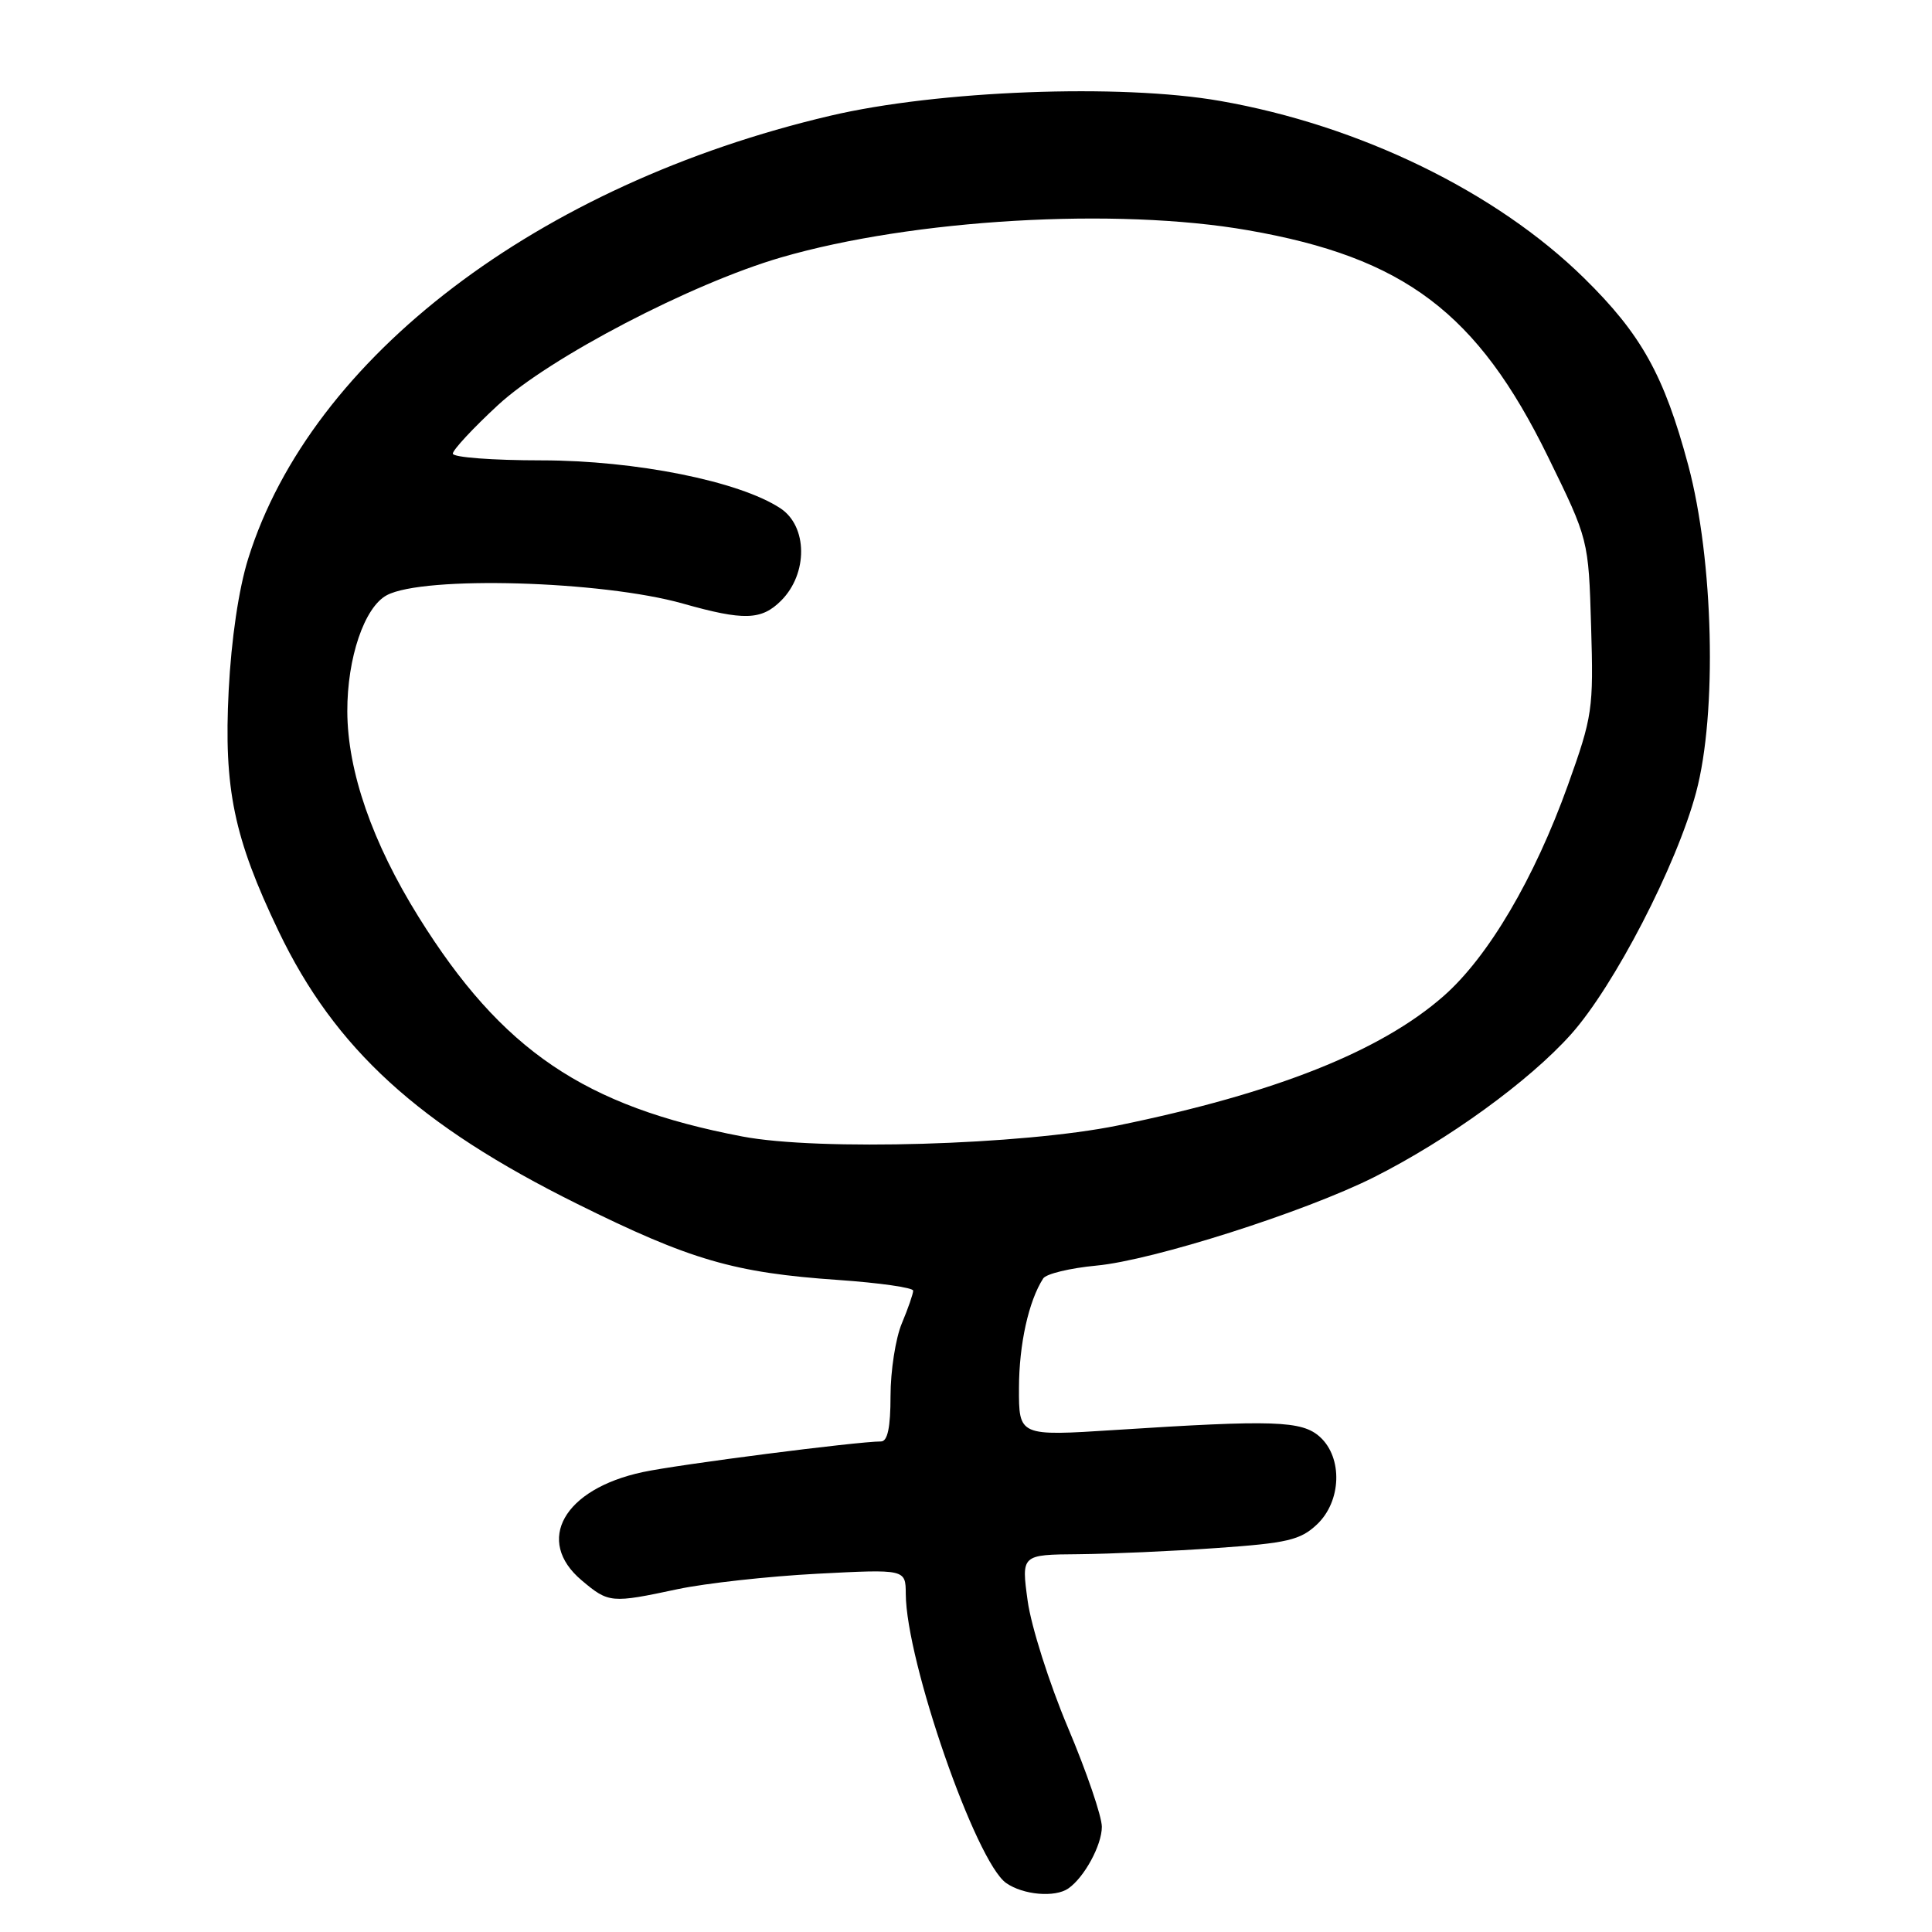 <?xml version="1.0" encoding="UTF-8" standalone="no"?>
<!DOCTYPE svg PUBLIC "-//W3C//DTD SVG 1.1//EN" "http://www.w3.org/Graphics/SVG/1.1/DTD/svg11.dtd" >
<svg xmlns="http://www.w3.org/2000/svg" xmlns:xlink="http://www.w3.org/1999/xlink" version="1.1" viewBox="0 0 256 256">
 <g >
 <path fill="currentColor"
d=" M 141.56 250.23 C 143.68 248.76 146.00 244.49 146.00 242.06 C 146.00 240.68 143.98 234.76 141.50 228.90 C 139.03 223.04 136.63 215.49 136.17 212.12 C 135.33 206.00 135.33 206.00 142.92 205.94 C 147.09 205.90 155.33 205.54 161.24 205.12 C 170.56 204.47 172.30 204.07 174.49 202.01 C 177.75 198.95 177.95 193.17 174.90 190.40 C 172.51 188.24 168.80 188.12 147.75 189.48 C 135.00 190.30 135.00 190.30 135.02 183.90 C 135.03 178.13 136.30 172.39 138.23 169.40 C 138.62 168.79 141.78 168.03 145.27 167.70 C 152.75 167.01 172.91 160.58 182.05 155.99 C 191.85 151.06 202.60 143.27 208.15 137.07 C 213.88 130.67 222.16 114.67 224.74 105.00 C 227.55 94.52 227.06 74.20 223.70 61.64 C 220.51 49.74 217.49 44.30 209.90 36.85 C 198.26 25.41 180.15 16.60 161.65 13.37 C 148.44 11.06 124.26 11.98 110.00 15.34 C 71.34 24.42 41.24 47.32 32.90 73.98 C 31.63 78.02 30.65 84.69 30.30 91.50 C 29.64 104.52 30.98 110.99 36.91 123.38 C 44.38 138.97 55.48 149.11 76.50 159.53 C 91.50 166.97 97.28 168.65 111.05 169.60 C 116.52 169.98 121.00 170.62 121.00 171.02 C 121.00 171.43 120.33 173.37 119.50 175.35 C 118.67 177.32 118.00 181.65 118.00 184.97 C 118.00 189.14 117.61 191.00 116.74 191.00 C 113.60 191.00 89.87 194.05 85.17 195.06 C 74.69 197.30 70.83 204.15 77.08 209.41 C 80.66 212.43 80.98 212.45 89.80 210.57 C 93.49 209.79 101.79 208.87 108.25 208.53 C 120.00 207.92 120.00 207.92 120.02 211.21 C 120.07 220.14 129.30 246.69 133.32 249.51 C 135.57 251.09 139.79 251.46 141.56 250.23 Z  M 98.36 150.59 C 77.42 146.60 66.49 139.18 55.48 121.52 C 49.33 111.65 46.05 102.20 46.02 94.27 C 46.00 87.18 48.28 80.46 51.25 78.87 C 56.11 76.27 79.75 76.94 90.50 79.98 C 98.56 82.26 100.90 82.19 103.50 79.59 C 107.08 76.01 107.03 69.72 103.39 67.34 C 97.91 63.75 84.22 61.01 71.75 61.00 C 65.29 61.00 60.00 60.60 60.00 60.11 C 60.00 59.62 62.69 56.72 65.98 53.68 C 72.76 47.41 91.63 37.56 103.50 34.11 C 120.97 29.03 147.92 27.46 165.37 30.51 C 186.08 34.12 195.77 41.43 205.12 60.53 C 210.49 71.50 210.49 71.50 210.83 83.00 C 211.16 93.99 211.02 94.92 207.75 104.05 C 203.31 116.41 197.22 126.76 191.30 131.97 C 182.96 139.30 169.00 144.85 148.13 149.13 C 135.46 151.72 108.46 152.52 98.36 150.59 Z "/>
</g>
</svg>